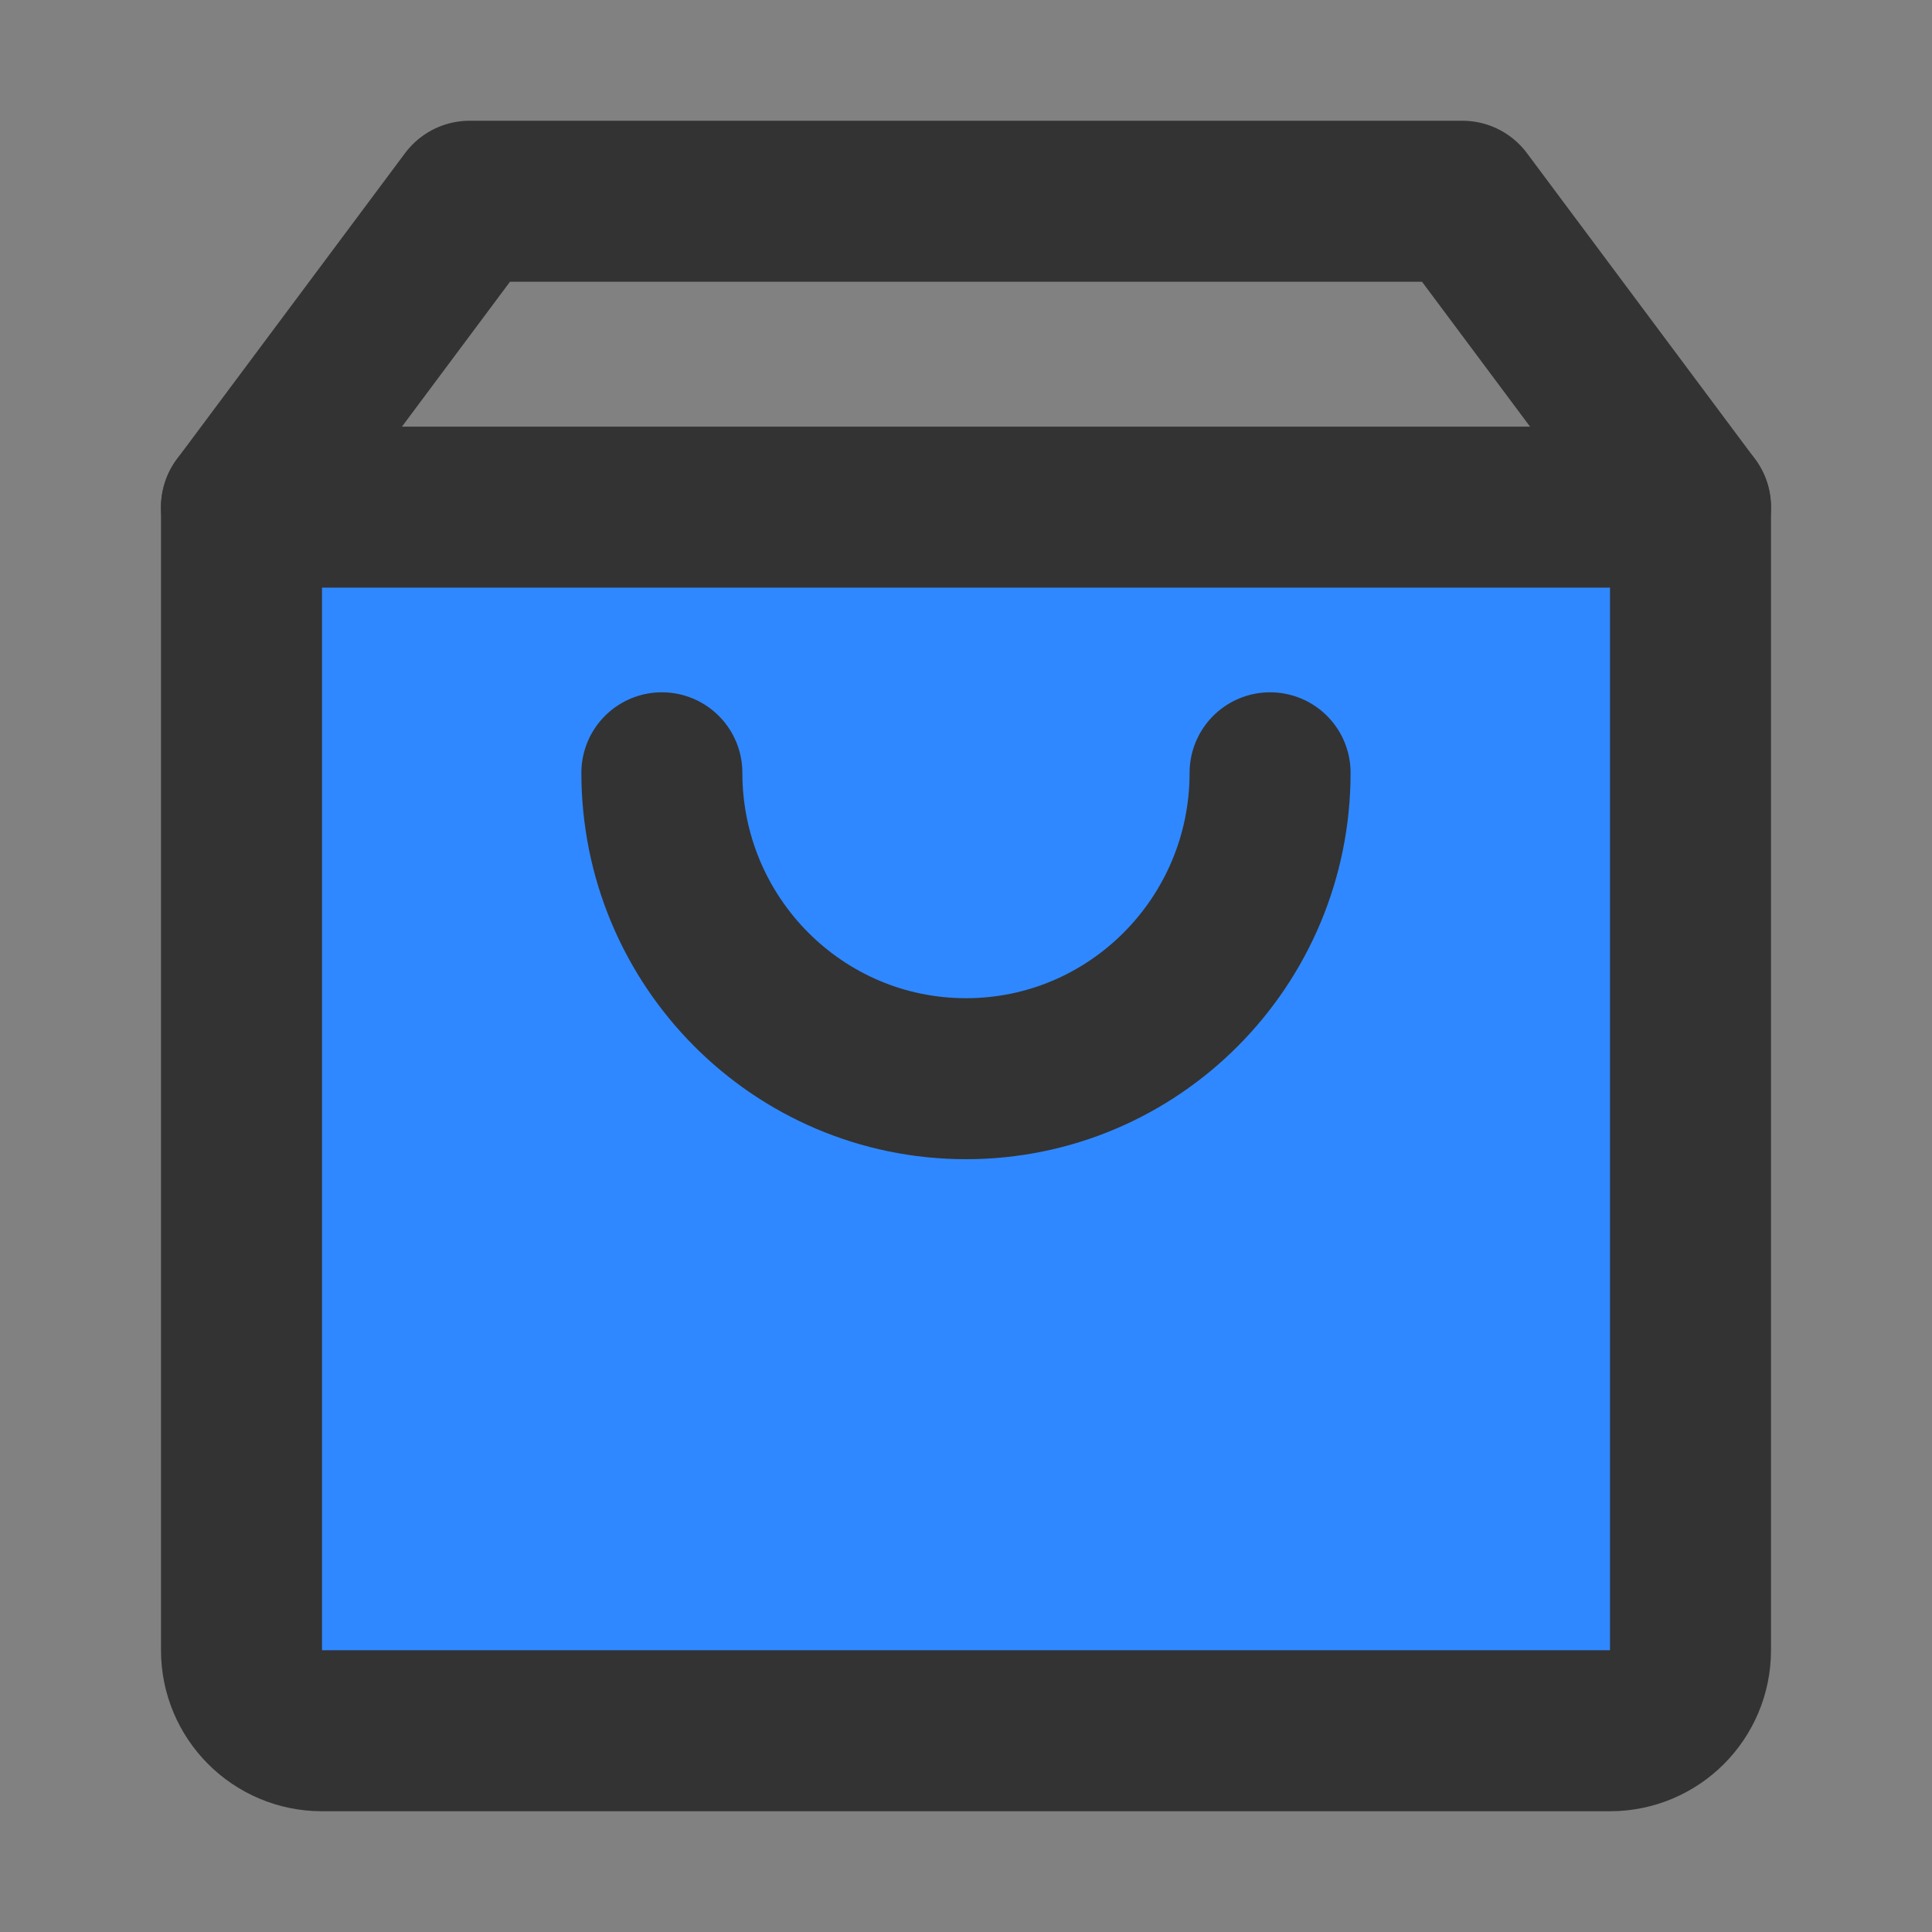 <?xml version="1.0" encoding="UTF-8"?><svg width="24" height="24" viewBox="0 0 48 48" fill="none" xmlns="http://www.w3.org/2000/svg"><rect x="0" y="0" width="48" height="48" fill="#808080" stroke="none"/><rect width="48" height="48" fill="white" fill-opacity="0.01"/><path d="M6 12.6V41C6 42.105 6.895 43 8 43H40C41.105 43 42 42.105 42 41V12.6H6Z" fill="#2F88FF" stroke="#333" stroke-width="4" stroke-linejoin="round"/><path d="M42 12.6L36.333 5H11.667L6 12.6V12.6" stroke="#333" stroke-width="4" stroke-linecap="round" stroke-linejoin="round"/><path d="M31.555 19.2C31.555 23.397 28.173 26.8 24 26.8C19.827 26.8 16.444 23.397 16.444 19.2" stroke="#333" stroke-width="4" stroke-linecap="round" stroke-linejoin="round"/></svg>